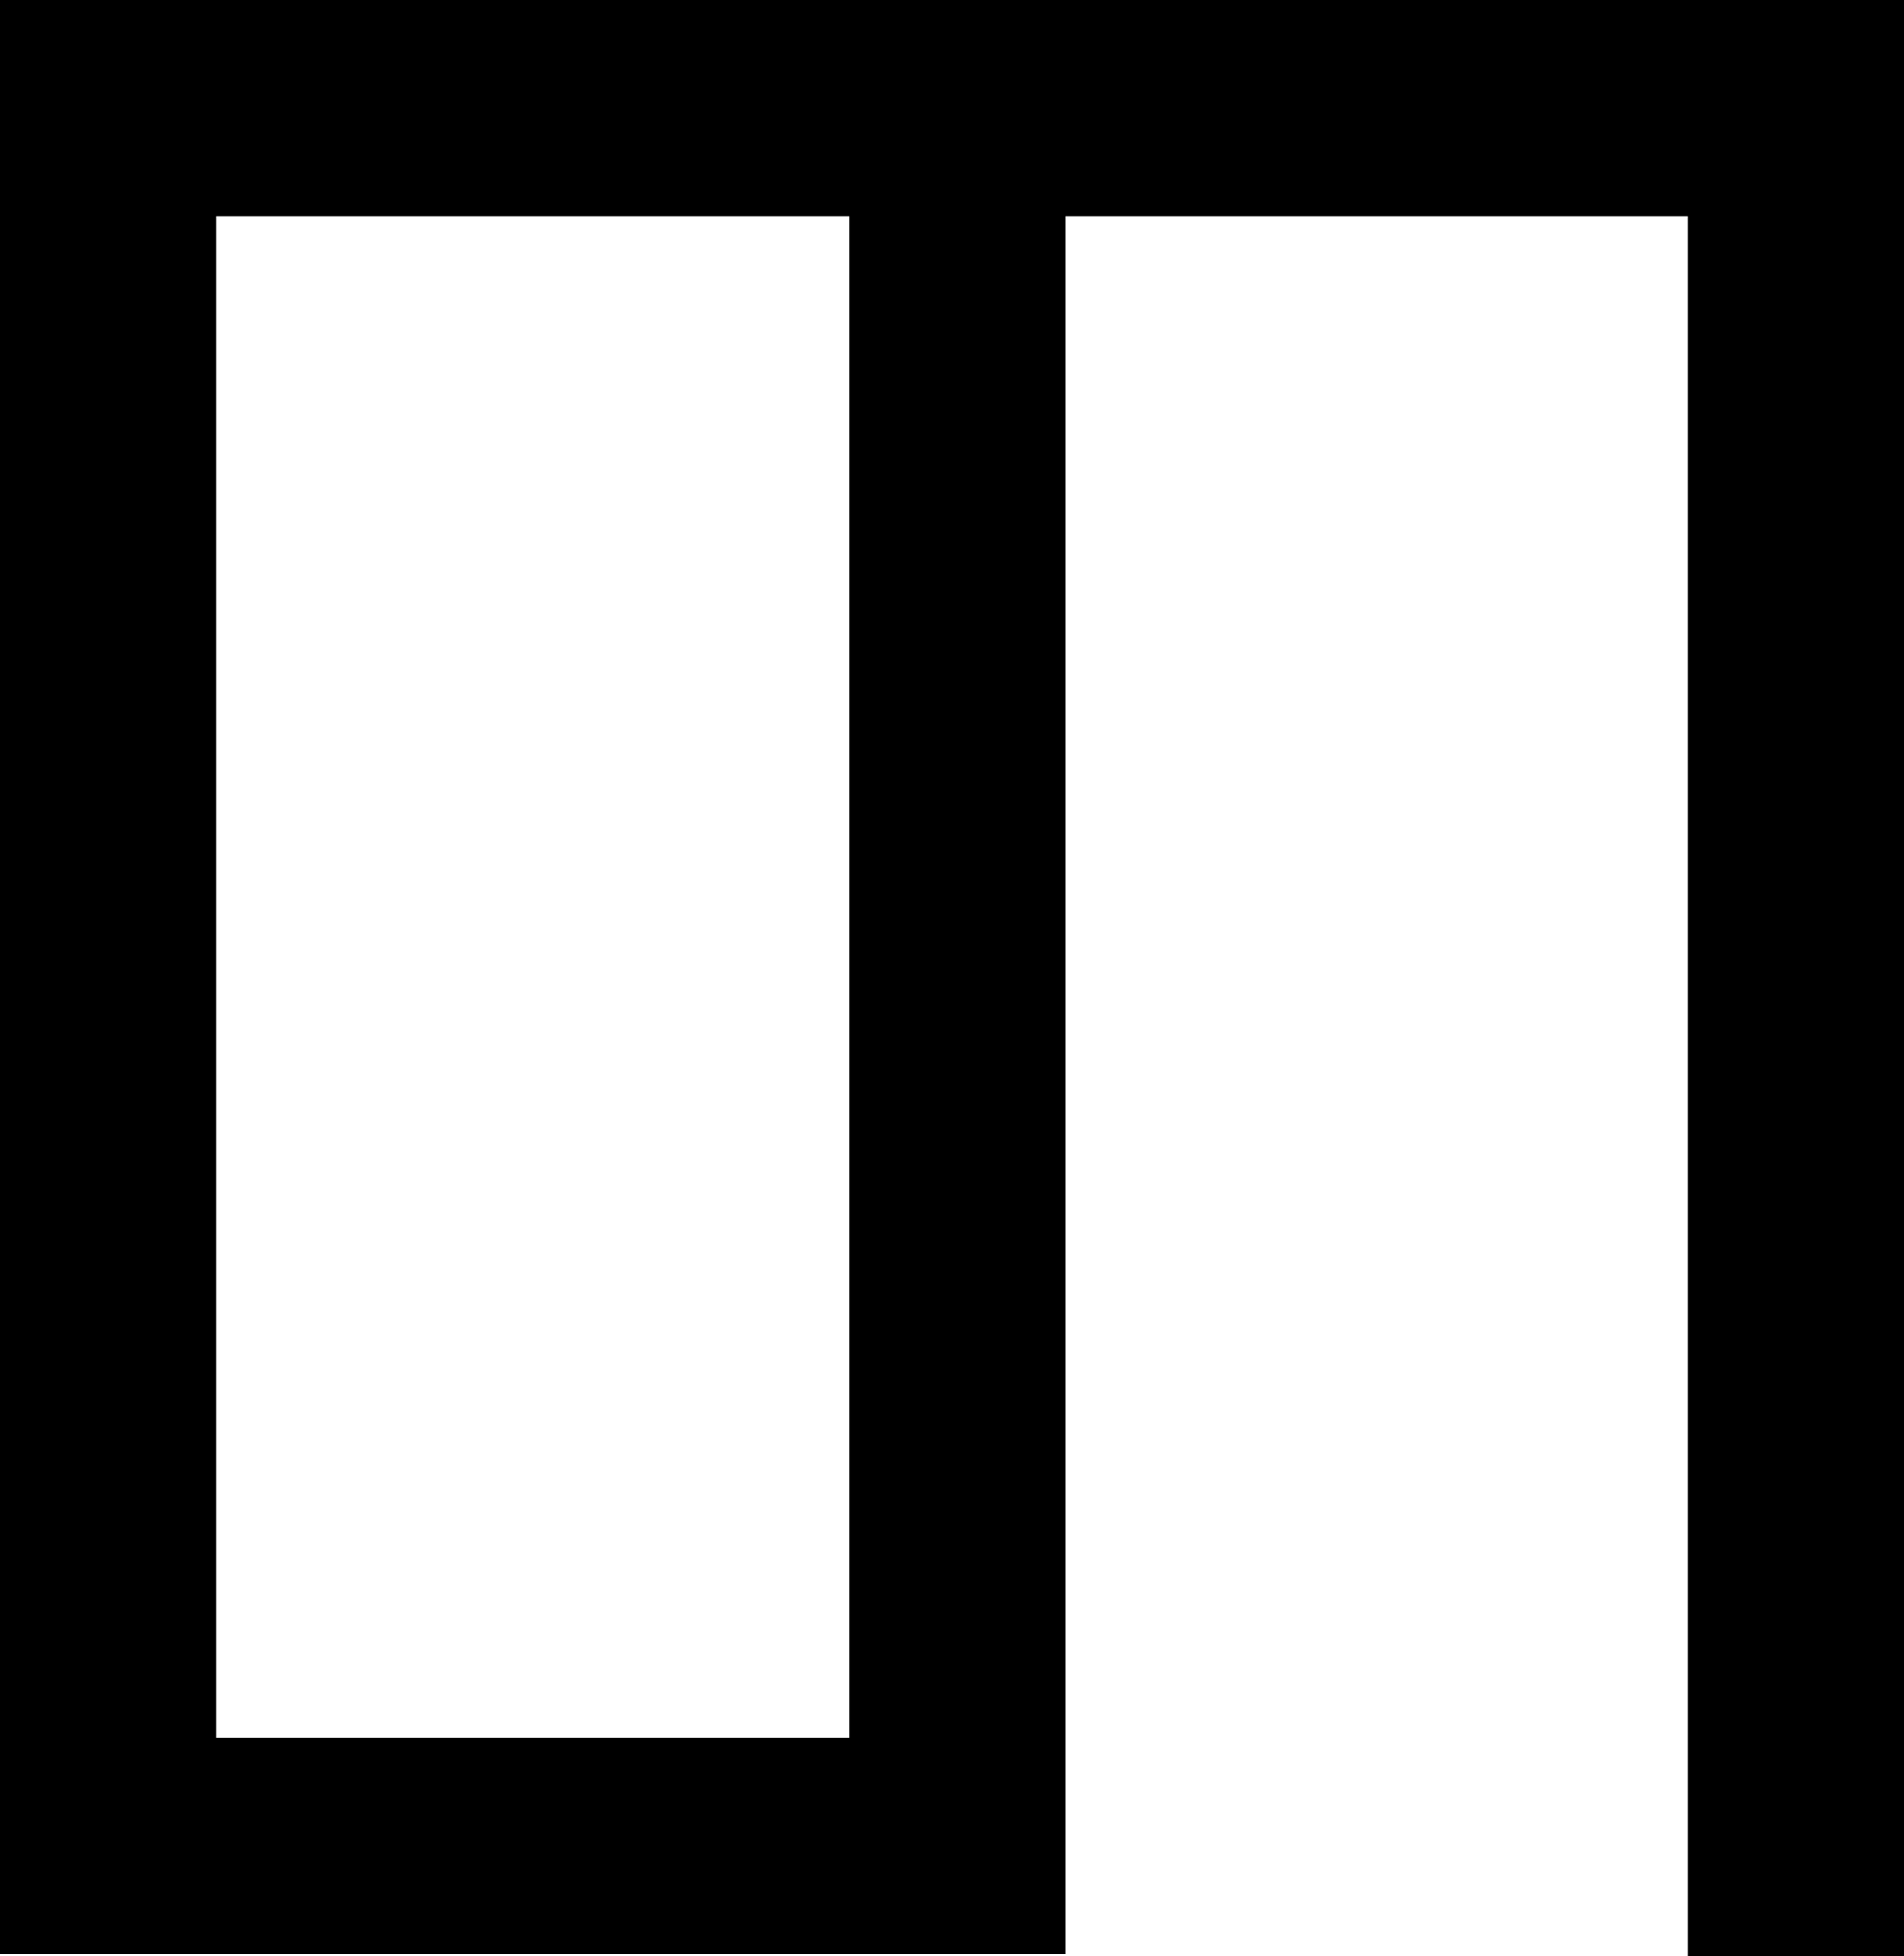 <svg id="Layer_1" data-name="Layer 1" xmlns="http://www.w3.org/2000/svg" viewBox="0 0 8.81 9.05"><defs><style>.cls-1{fill:none;stroke:#000;stroke-miterlimit:10;}</style></defs><polyline class="cls-1" points="8.31 9.05 8.31 0.5 0.5 0.5 0.5 8.54 4.43 8.54 4.43 0.5"/></svg>